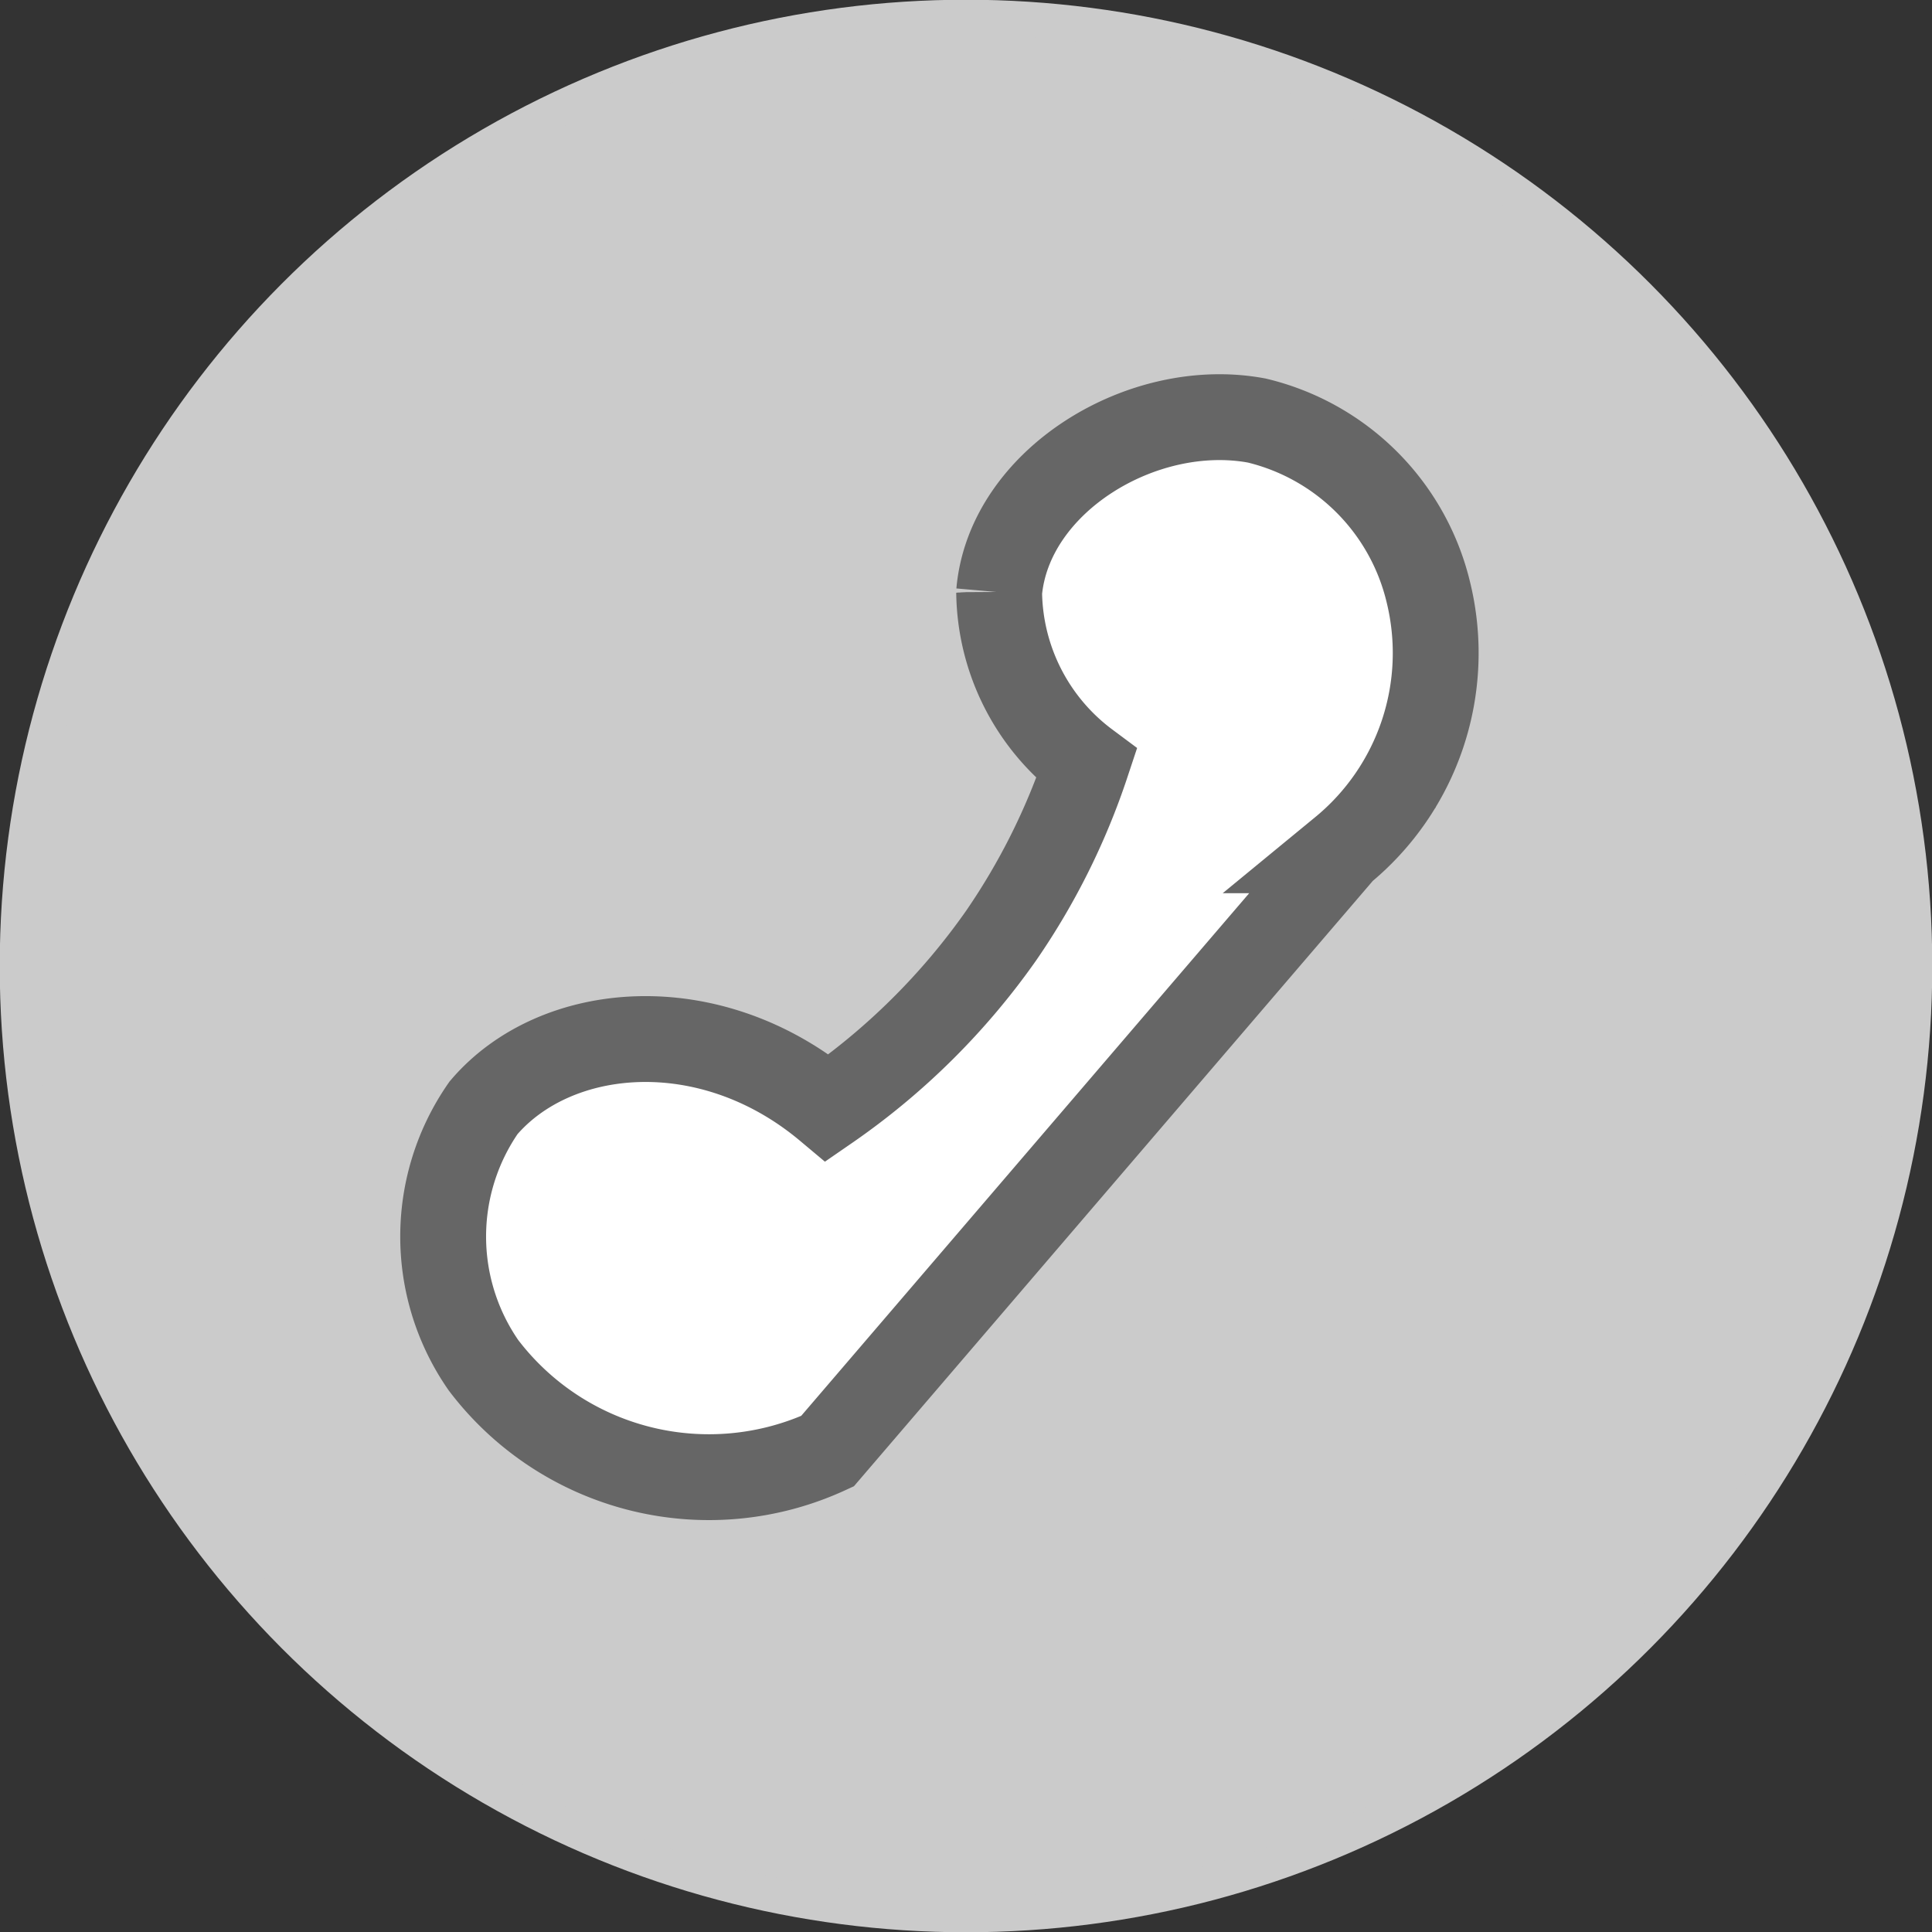 <svg xmlns="http://www.w3.org/2000/svg" viewBox="0 0 35.56 35.56"><rect x="0" y="0" width="35.56" height="35.56" fill="#333333" stroke="none"/><defs><style>.cls-1{fill:#cbcbcb;stroke:#cbcbcb;stroke-width:0.65px;}.cls-1,.cls-2{stroke-miterlimit:10;}.cls-2{fill:#fff;stroke:#666;stroke-width:1.58px;}</style></defs><g id="Capa_2" data-name="Capa 2"><g id="Layer_1" data-name="Layer 1"><circle class="cls-1" cx="17.78" cy="17.78" r="17.46"/><path class="cls-2" d="M15.23,20.39c-2.16-1.81-5-1.56-6.33,0a4.15,4.15,0,0,0,0,4.74,5.21,5.21,0,0,0,6.33,1.58l9.48-11.06a4.7,4.7,0,0,0,1.58-4.75,4.27,4.27,0,0,0-3.16-3.16c-2.1-.39-4.56,1.11-4.74,3.16A4,4,0,0,0,20,14.06a12.52,12.52,0,0,1-1.58,3.17A12.74,12.74,0,0,1,15.23,20.39Z"/></g></g></svg>